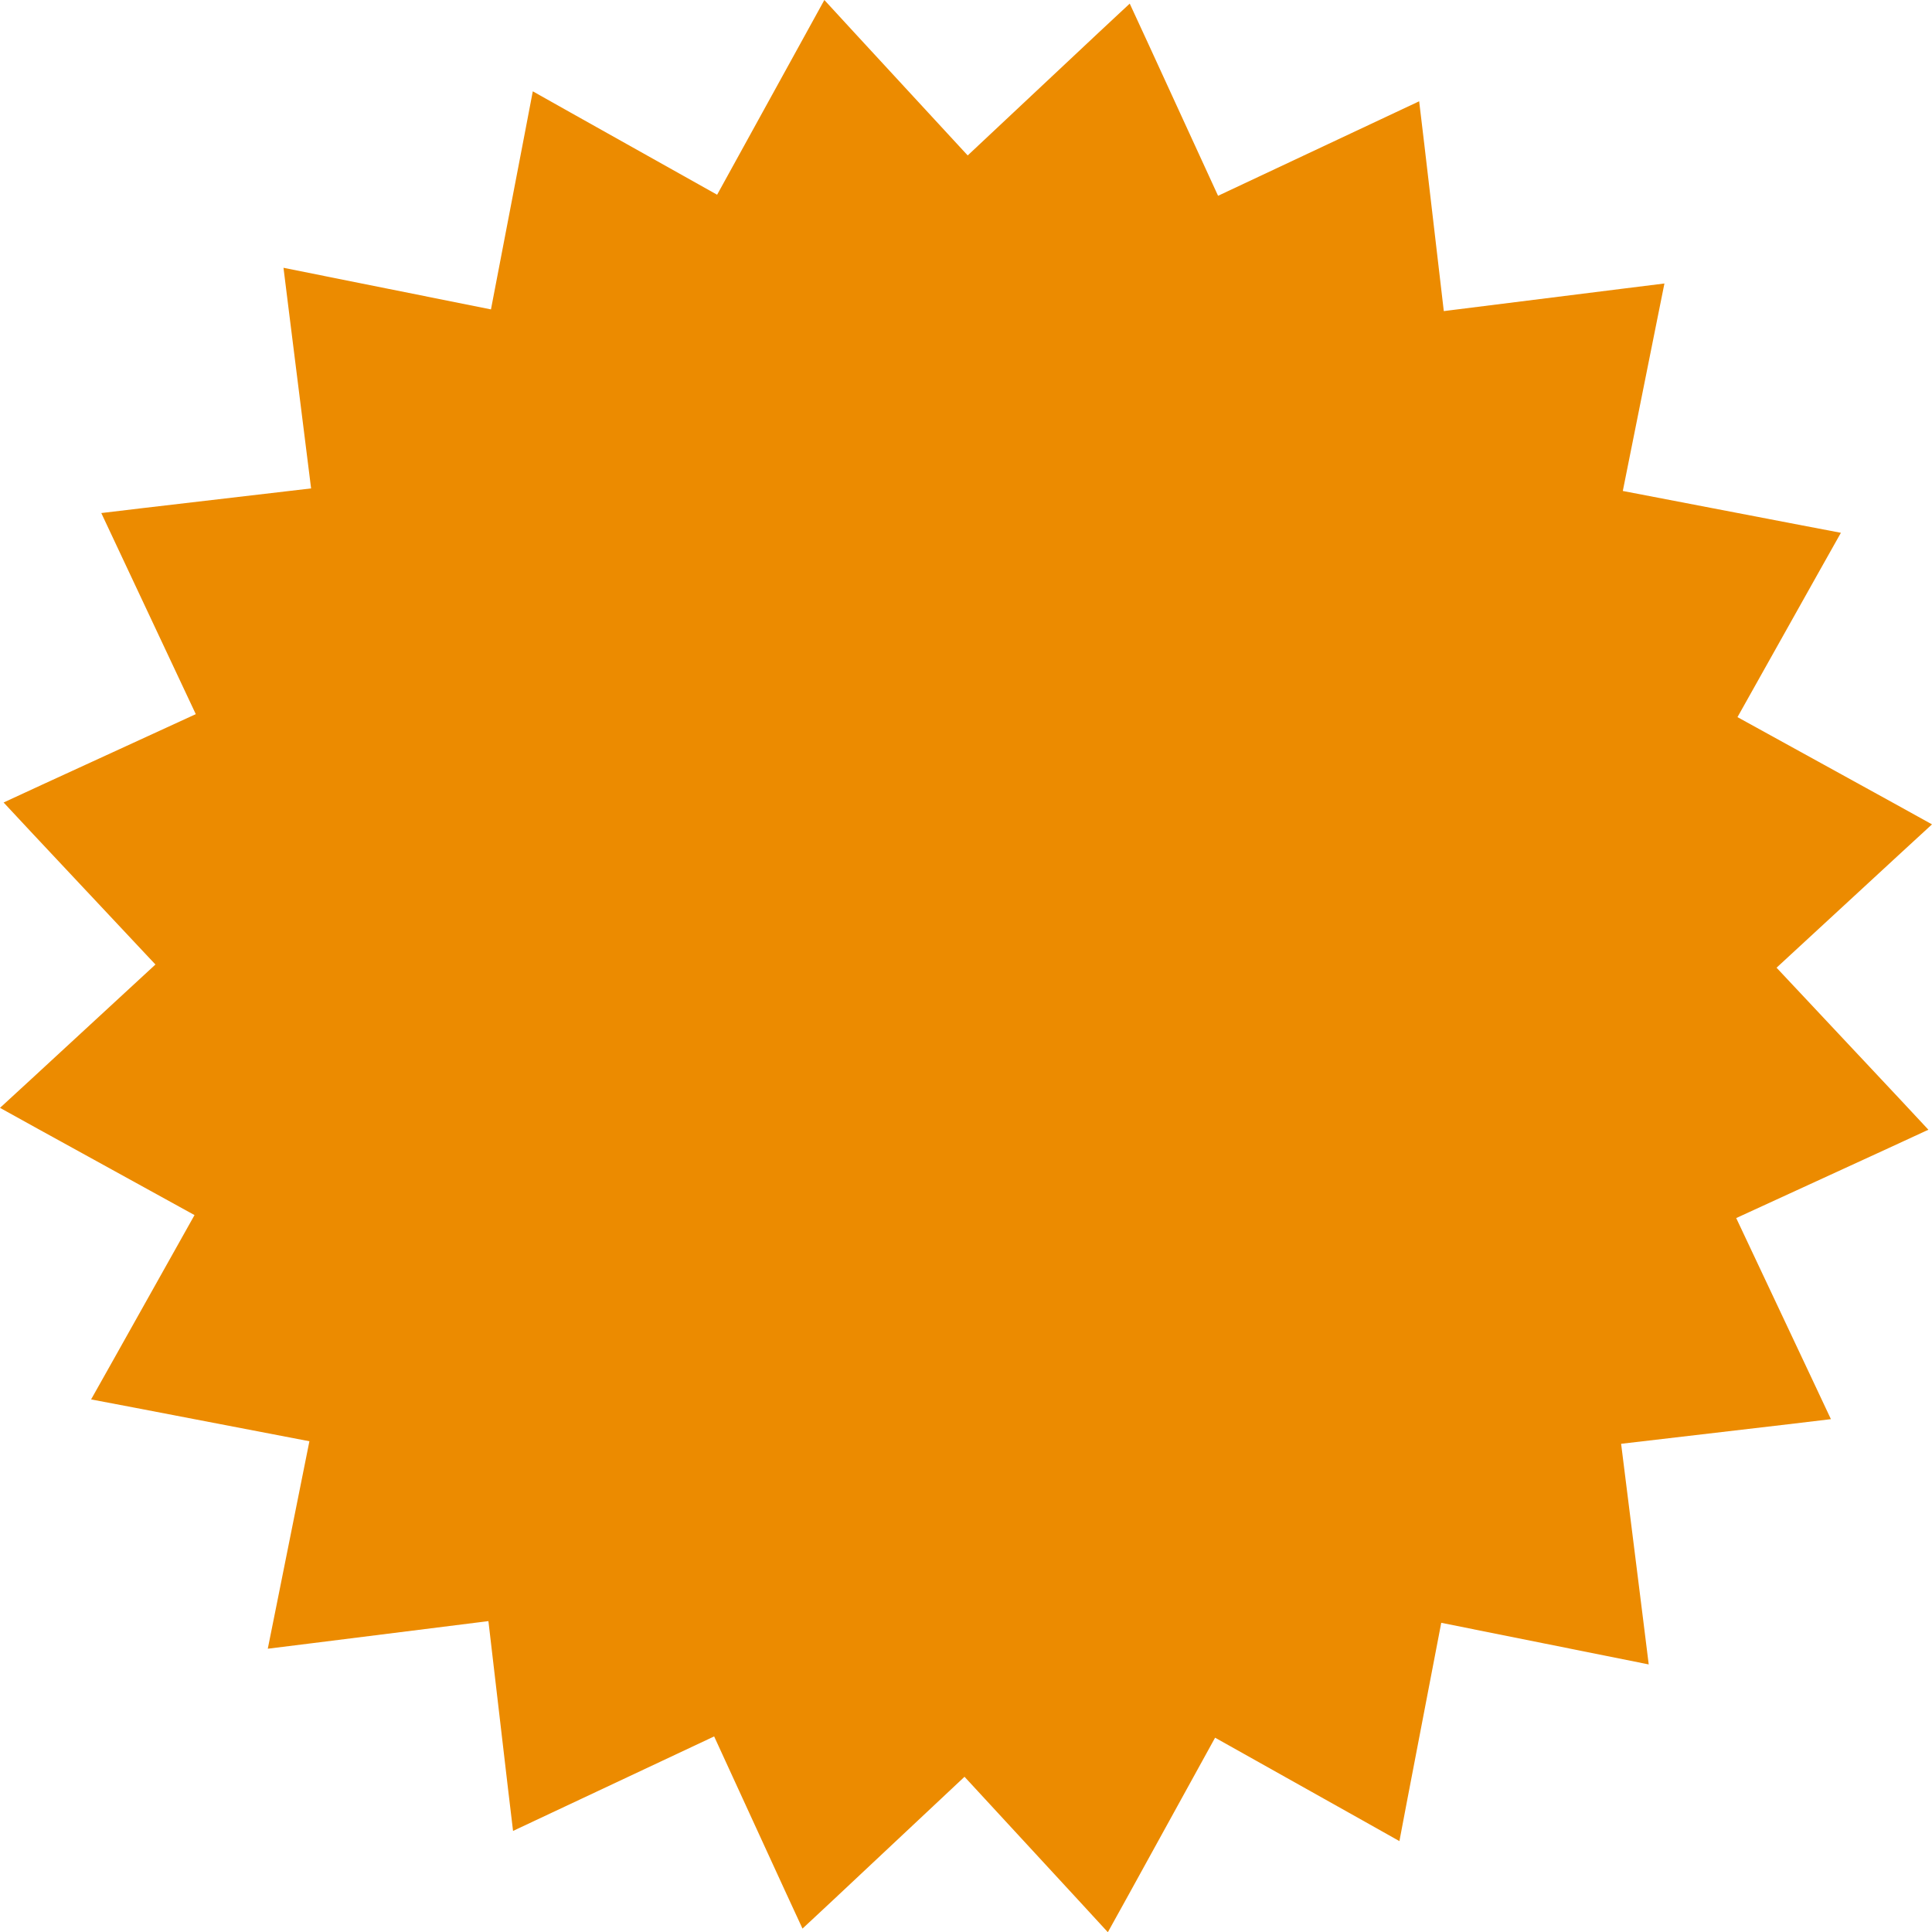 <?xml version="1.0" encoding="utf-8"?>
<!-- Generator: Adobe Illustrator 23.0.3, SVG Export Plug-In . SVG Version: 6.00 Build 0)  -->
<svg version="1.1" id="Layer_1" xmlns="http://www.w3.org/2000/svg" xmlns:xlink="http://www.w3.org/1999/xlink" x="0px" y="0px"
	 viewBox="0 0 90.98 90.98" style="enable-background:new 0 0 90.98 90.98;" xml:space="preserve">
<style type="text/css">
	.st0{fill:#FF1D25;}
	.st1{fill:#282827;}
	.st2{fill:#9CCB54;}
	.st3{fill:#FFFFFF;}
	.st4{fill:#282828;}
	.st5{fill:#4C9928;}
	.st6{fill:#58B32D;}
	.st7{fill:#F25500;}
	.st8{fill:#DB0100;}
	.st9{fill:#FC00A6;}
	.st10{fill:#8E30E6;}
	.st11{fill:#2A99F7;}
	.st12{fill:none;stroke:#F25500;stroke-miterlimit:10;}
	.st13{fill:#EEEEEE;}
	.st14{fill:#666666;}
	.st15{fill:#4B4B4B;}
	.st16{fill:#323232;}
	.st17{fill:#F0F0F0;}
	.st18{fill:#B4B4B4;}
	.st19{fill-rule:evenodd;clip-rule:evenodd;fill:#AAAAAA;}
	.st20{fill:#AAAAAA;}
	.st21{fill-rule:evenodd;clip-rule:evenodd;fill:#424242;}
	.st22{fill-rule:evenodd;clip-rule:evenodd;fill:#85F34F;}
	.st23{fill-rule:evenodd;clip-rule:evenodd;fill:#323232;}
	.st24{fill:#717171;}
	.st25{fill:#B32CC3;}
	.st26{fill:#EC8B00;}
	.st27{fill:#8B8B8B;stroke:#8B8B8B;stroke-miterlimit:10;}
	.st28{fill:none;stroke:#666666;stroke-width:2;stroke-miterlimit:10;}
	.st29{clip-path:url(#SVGID_2_);fill:#FFFFFF;}
	.st30{clip-path:url(#SVGID_4_);fill:#FFFFFF;}
	.st31{fill:#FFFFFF;stroke:#58B32D;stroke-width:3;stroke-miterlimit:10;}
	.st32{fill:url(#SVGID_5_);}
	.st33{fill-rule:evenodd;clip-rule:evenodd;fill:#58B32D;stroke:#717171;stroke-miterlimit:10;}
	.st34{fill:url(#SVGID_6_);}
	.st35{fill-rule:evenodd;clip-rule:evenodd;fill:#FF0000;stroke:#717171;stroke-miterlimit:10;}
	.st36{fill:url(#SVGID_7_);}
	.st37{fill-rule:evenodd;clip-rule:evenodd;fill:#8E30E6;stroke:#717171;stroke-miterlimit:10;}
	.st38{fill:url(#SVGID_8_);}
	.st39{fill-rule:evenodd;clip-rule:evenodd;fill:#1119B7;stroke:#717171;stroke-miterlimit:10;}
	.st40{fill:url(#SVGID_9_);}
	.st41{fill-rule:evenodd;clip-rule:evenodd;fill:#2A99F7;stroke:#717171;stroke-miterlimit:10;}
	.st42{fill:url(#SVGID_10_);}
	.st43{fill-rule:evenodd;clip-rule:evenodd;fill:#F7931E;stroke:#717171;stroke-miterlimit:10;}
	.st44{fill-rule:evenodd;clip-rule:evenodd;fill:#58B32D;}
	.st45{fill-rule:evenodd;clip-rule:evenodd;fill:#FF0000;}
	.st46{fill-rule:evenodd;clip-rule:evenodd;fill:#8E30E6;}
	.st47{fill-rule:evenodd;clip-rule:evenodd;fill:#1119B7;}
	.st48{fill-rule:evenodd;clip-rule:evenodd;fill:#2A99F7;}
	.st49{fill-rule:evenodd;clip-rule:evenodd;fill:#F7931E;}
	.st50{fill-rule:evenodd;clip-rule:evenodd;fill:#4D4D4D;}
	.st51{fill:none;stroke:#333333;stroke-width:3;stroke-linecap:round;stroke-miterlimit:10;}
	.st52{fill:none;stroke:#8B8B8B;stroke-width:2;stroke-linecap:round;stroke-miterlimit:10;}
	.st53{fill:#8B8B8B;}
	.st54{fill:#999999;}
	.st55{fill:#282D33;}
	.st56{fill:#191900;}
	.st57{fill:#FFFF00;}
</style>
<g>
	<path class="st26" d="M45.57,7.32l6.15-5.77l1.48-1.38l0.85,1.84l3.31,7.21L65,5.63l1.83-0.86l0.24,2.01l0.92,7.87l8.38-1.05
		l2.01-0.25l-0.4,1.99l-1.56,7.78l8.28,1.59l1.99,0.38l-0.99,1.76l-3.88,6.92l7.39,4.07l1.77,0.98l-1.49,1.37l-5.83,5.38l5.77,6.15
		l1.38,1.48l-1.84,0.85l-7.21,3.31L85.36,65l0.86,1.83l-2.01,0.24l-7.87,0.92l1.05,8.38l0.25,2.01l-1.99-0.4l-7.78-1.56l-1.59,8.28
		L65.9,86.7l-1.76-0.99l-6.92-3.88l-4.07,7.39l-0.98,1.77l-1.37-1.49l-5.38-5.83l-6.15,5.77l-1.48,1.38l-0.85-1.84l-3.31-7.21
		l-7.64,3.59l-1.83,0.86l-0.24-2.01l-0.92-7.87l-8.38,1.05l-2.01,0.25l0.4-1.99l1.56-7.78l-8.28-1.59L4.29,65.9l0.99-1.76l3.88-6.92
		l-7.39-4.07L0,52.17l1.49-1.37l5.83-5.38l-5.77-6.15l-1.38-1.48l1.84-0.85l7.21-3.31l-3.59-7.64l-0.86-1.83l2.01-0.24l7.87-0.92
		l-1.05-8.38l-0.25-2.01l1.99,0.4l7.78,1.56l1.59-8.28l0.38-1.99l1.76,0.99l6.92,3.88l4.07-7.39L38.82,0l1.37,1.49L45.57,7.32
		L45.57,7.32z"/>
</g>
</svg>
